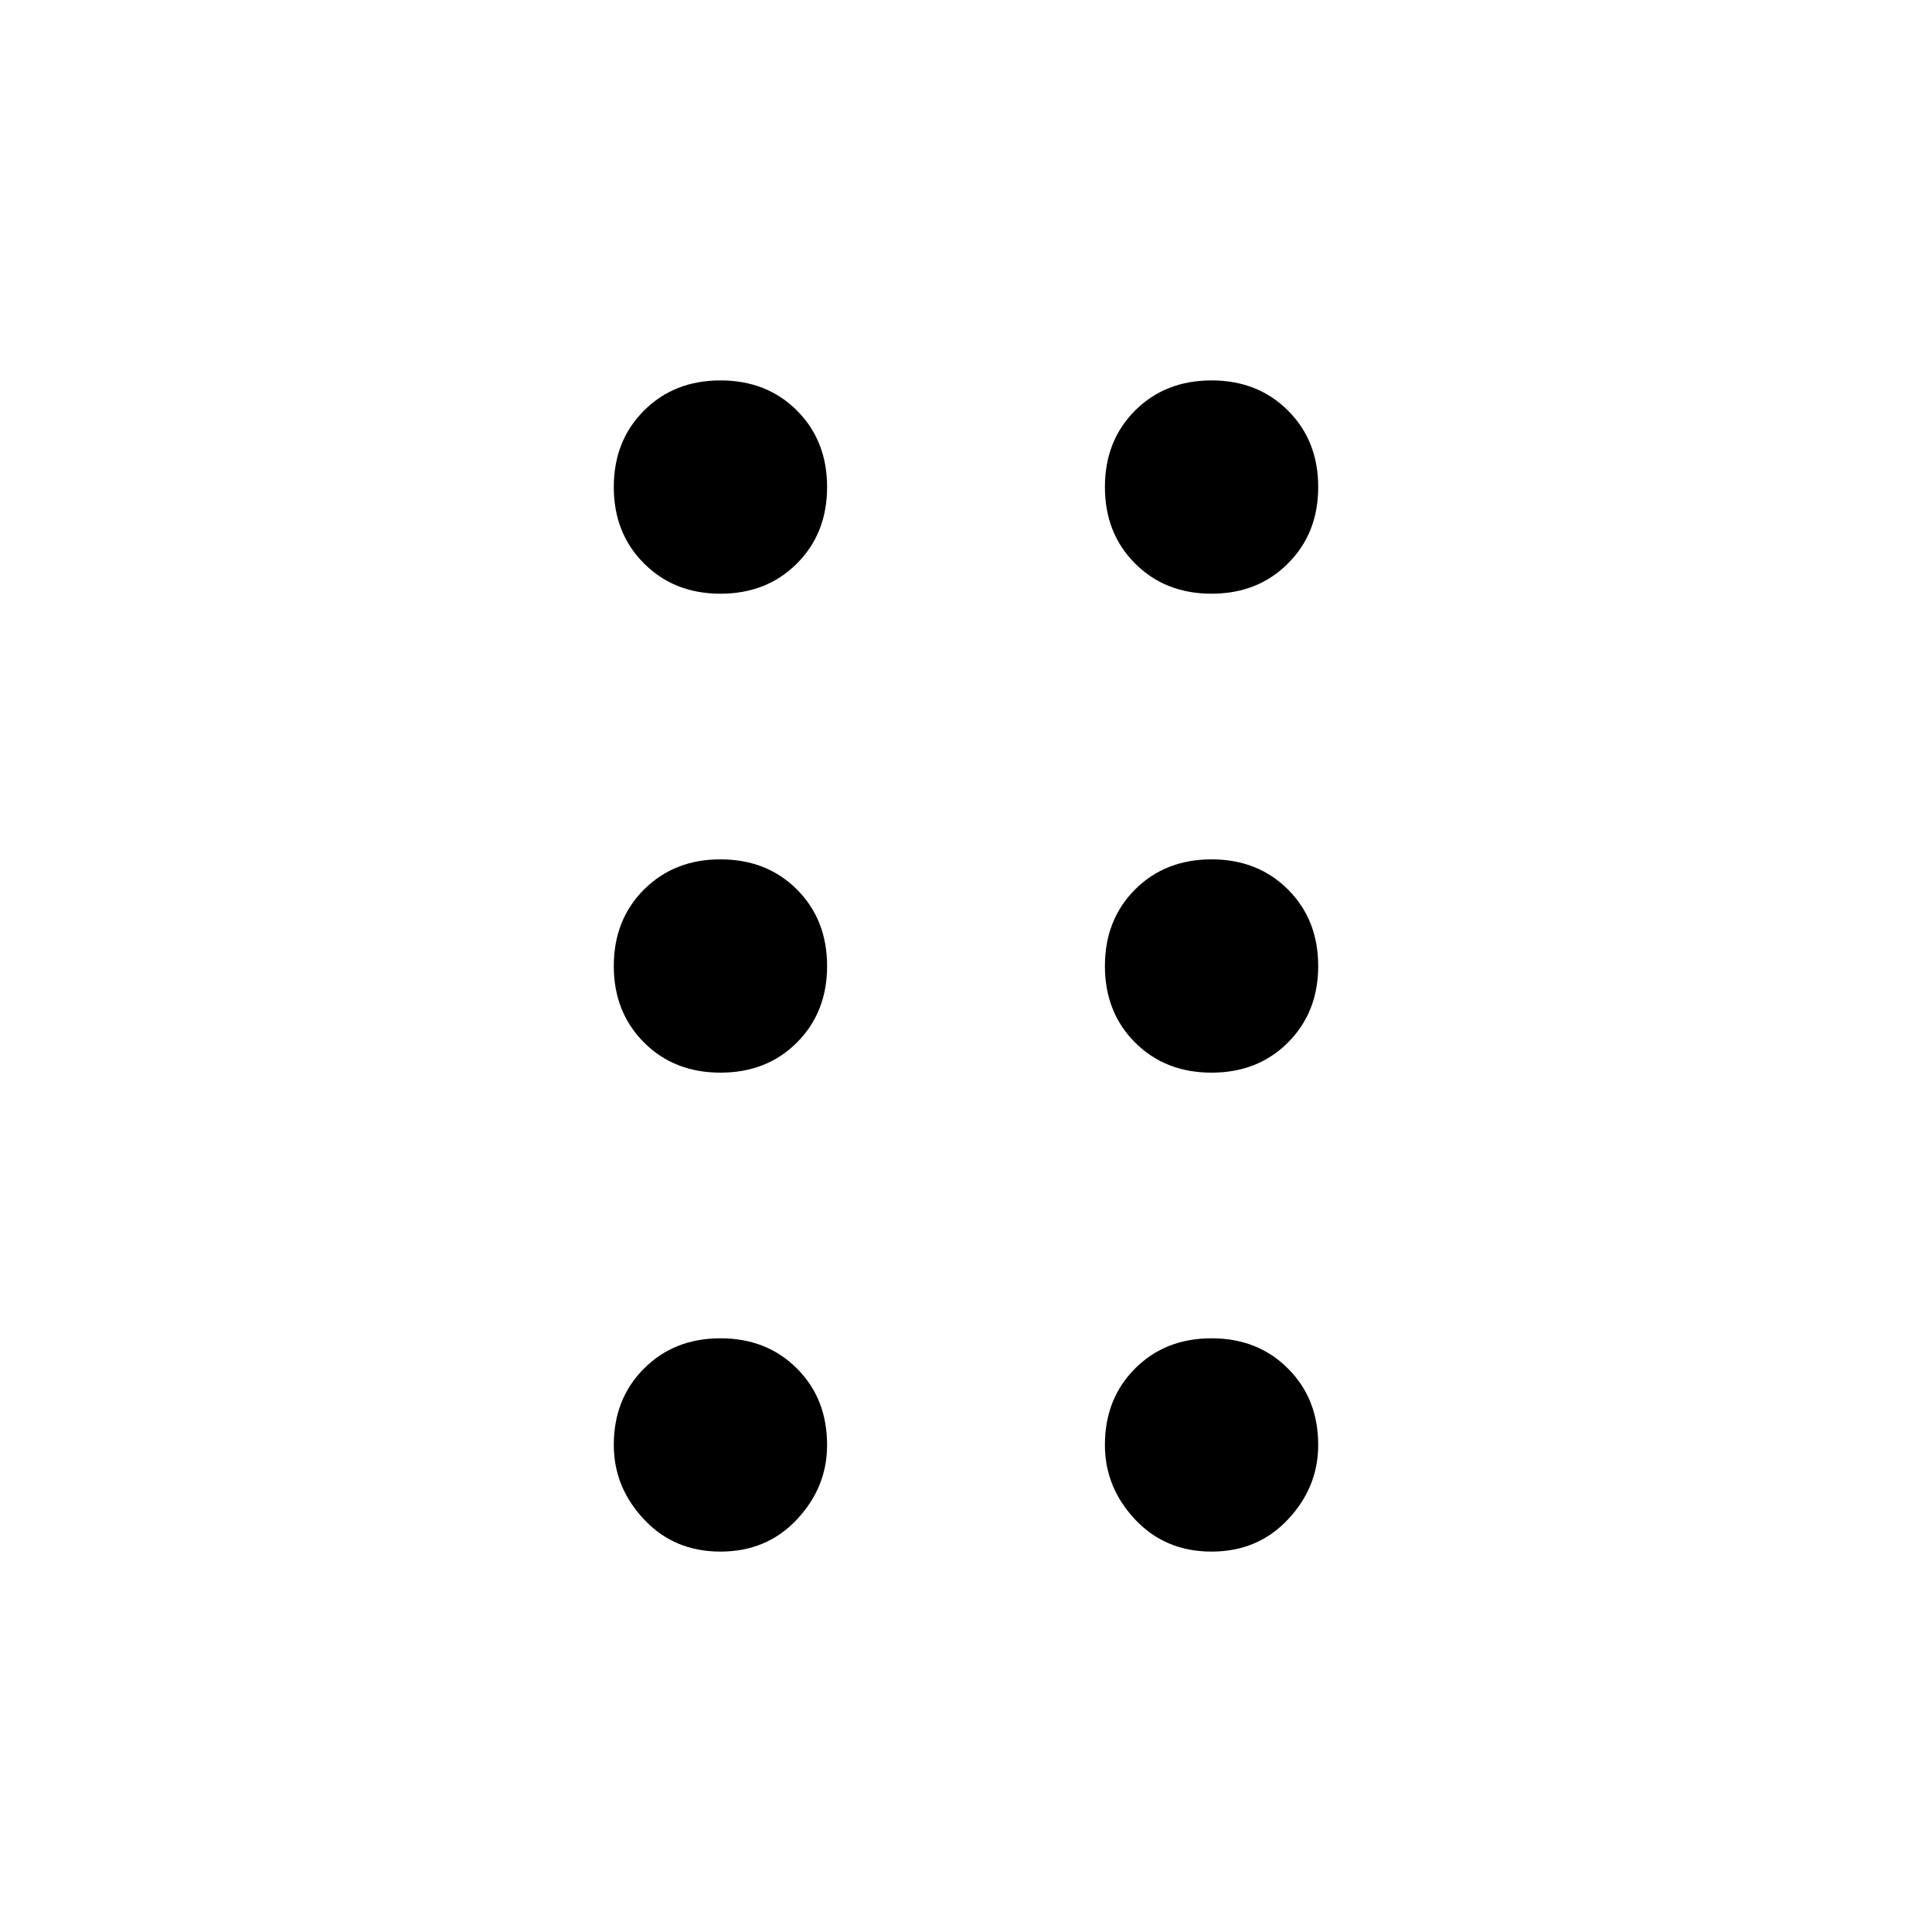 <svg xmlns="http://www.w3.org/2000/svg" height="20" width="20"><path d="M7.458 16.062Q6.979 16.062 6.667 15.729Q6.354 15.396 6.354 14.958Q6.354 14.479 6.667 14.167Q6.979 13.854 7.458 13.854Q7.938 13.854 8.25 14.167Q8.562 14.479 8.562 14.958Q8.562 15.396 8.25 15.729Q7.938 16.062 7.458 16.062ZM7.458 11.104Q6.979 11.104 6.667 10.792Q6.354 10.479 6.354 10Q6.354 9.521 6.667 9.208Q6.979 8.896 7.458 8.896Q7.938 8.896 8.25 9.208Q8.562 9.521 8.562 10Q8.562 10.479 8.25 10.792Q7.938 11.104 7.458 11.104ZM7.458 6.146Q6.979 6.146 6.667 5.833Q6.354 5.521 6.354 5.042Q6.354 4.562 6.667 4.25Q6.979 3.938 7.458 3.938Q7.938 3.938 8.25 4.25Q8.562 4.562 8.562 5.042Q8.562 5.521 8.25 5.833Q7.938 6.146 7.458 6.146ZM12.542 6.146Q12.062 6.146 11.75 5.833Q11.438 5.521 11.438 5.042Q11.438 4.562 11.75 4.25Q12.062 3.938 12.542 3.938Q13.021 3.938 13.333 4.25Q13.646 4.562 13.646 5.042Q13.646 5.521 13.333 5.833Q13.021 6.146 12.542 6.146ZM12.542 11.104Q12.062 11.104 11.75 10.792Q11.438 10.479 11.438 10Q11.438 9.521 11.75 9.208Q12.062 8.896 12.542 8.896Q13.021 8.896 13.333 9.208Q13.646 9.521 13.646 10Q13.646 10.479 13.333 10.792Q13.021 11.104 12.542 11.104ZM12.542 16.062Q12.062 16.062 11.75 15.729Q11.438 15.396 11.438 14.958Q11.438 14.479 11.75 14.167Q12.062 13.854 12.542 13.854Q13.021 13.854 13.333 14.167Q13.646 14.479 13.646 14.958Q13.646 15.396 13.333 15.729Q13.021 16.062 12.542 16.062Z"/></svg>